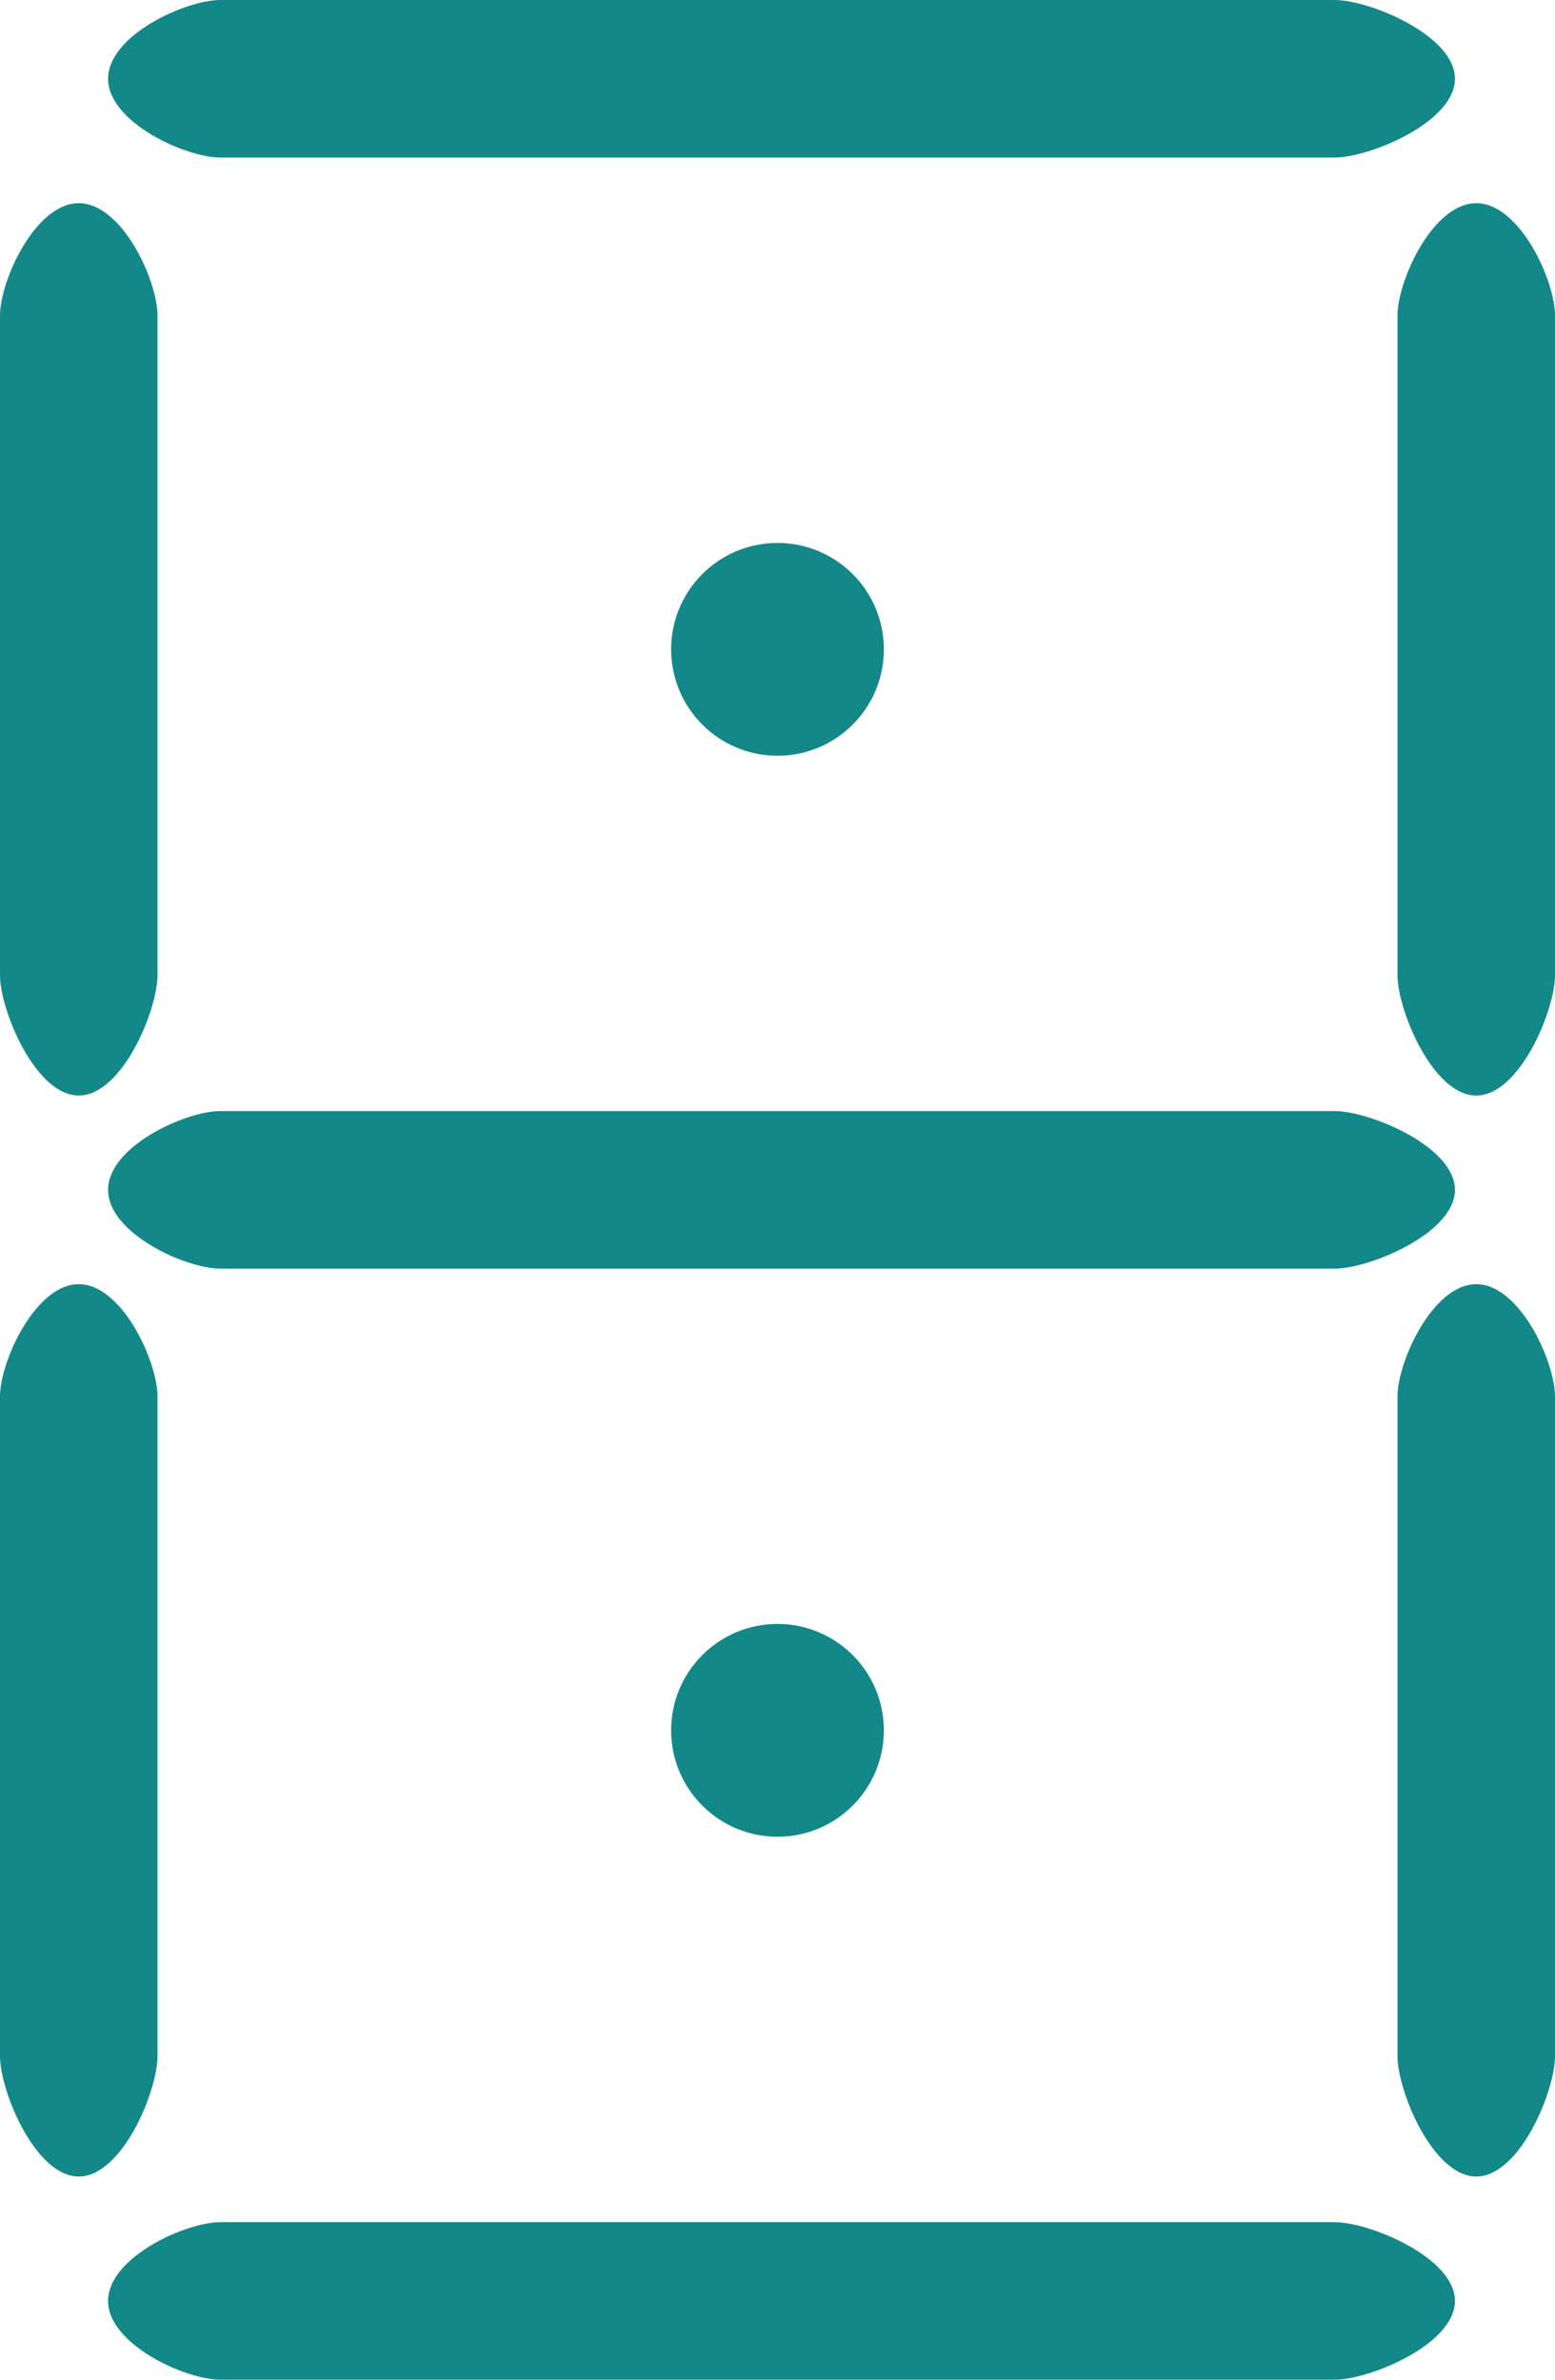 <?xml version="1.0" encoding="utf-8"?>
<!-- Generator: Adobe Illustrator 16.0.0, SVG Export Plug-In . SVG Version: 6.00 Build 0)  -->
<!DOCTYPE svg PUBLIC "-//W3C//DTD SVG 1.1//EN" "http://www.w3.org/Graphics/SVG/1.1/DTD/svg11.dtd">
<svg version="1.1" id="圖層_1" xmlns="http://www.w3.org/2000/svg" xmlns:xlink="http://www.w3.org/1999/xlink" x="0px" y="0px"
	 width="314.067px" height="480.468px" viewBox="0 0 314.067 480.468" enable-background="new 0 0 314.067 480.468"
	 xml:space="preserve">
<path fill="#138888" d="M293.86,15.904c0,8.784-17.282,15.905-24.286,15.905H44.493c-7.005,0-22.664-7.121-22.664-15.905l0,0
	C21.83,7.12,37.488,0,44.493,0h225.081C276.578,0,293.86,7.12,293.86,15.904L293.86,15.904z"/>
<path fill="#138888" d="M293.86,240.231c0,8.784-17.282,15.905-24.286,15.905H44.493c-7.005,0-22.664-7.121-22.664-15.905l0,0
	c0-8.784,15.658-15.904,22.664-15.904h225.081C276.578,224.327,293.86,231.447,293.86,240.231L293.86,240.231z"/>
<path fill="#138888" d="M15.907,221.186C7.123,221.186,0,203.906,0,196.9V63.687c0-7.005,7.123-22.664,15.907-22.664l0,0
	c8.784,0,15.904,15.659,15.904,22.664V196.9C31.811,203.906,24.691,221.186,15.907,221.186L15.907,221.186z"/>
<path fill="#138888" d="M298.163,221.186c-8.784,0-15.907-17.28-15.907-24.286V63.687c0-7.005,7.123-22.664,15.907-22.664l0,0
	c8.784,0,15.904,15.659,15.904,22.664V196.9C314.067,203.906,306.947,221.186,298.163,221.186L298.163,221.186z"/>
<path fill="#138888" d="M15.907,439.439C7.123,439.439,0,422.159,0,415.154V281.94c0-7.005,7.123-22.664,15.907-22.664l0,0
	c8.784,0,15.904,15.659,15.904,22.664v133.214C31.811,422.159,24.691,439.439,15.907,439.439L15.907,439.439z"/>
<path fill="#138888" d="M298.163,439.439c-8.784,0-15.907-17.28-15.907-24.285V281.94c0-7.005,7.123-22.664,15.907-22.664l0,0
	c8.784,0,15.904,15.659,15.904,22.664v133.214C314.067,422.159,306.947,439.439,298.163,439.439L298.163,439.439z"/>
<path fill="#138888" d="M293.86,464.561c0,8.784-17.282,15.907-24.286,15.907H44.493c-7.005,0-22.664-7.123-22.664-15.907l0,0
	c0-8.783,15.658-15.903,22.664-15.903h225.081C276.578,448.657,293.86,455.777,293.86,464.561L293.86,464.561z"/>
<circle fill="#138888" cx="157.033" cy="131.104" r="21.483"/>
<path fill="#138888" d="M178.517,349.358c0,11.864-9.619,21.481-21.484,21.481c-11.865,0-21.483-9.617-21.483-21.481
	c0-11.867,9.618-21.484,21.483-21.484C168.898,327.874,178.517,337.491,178.517,349.358z"/>
</svg>
